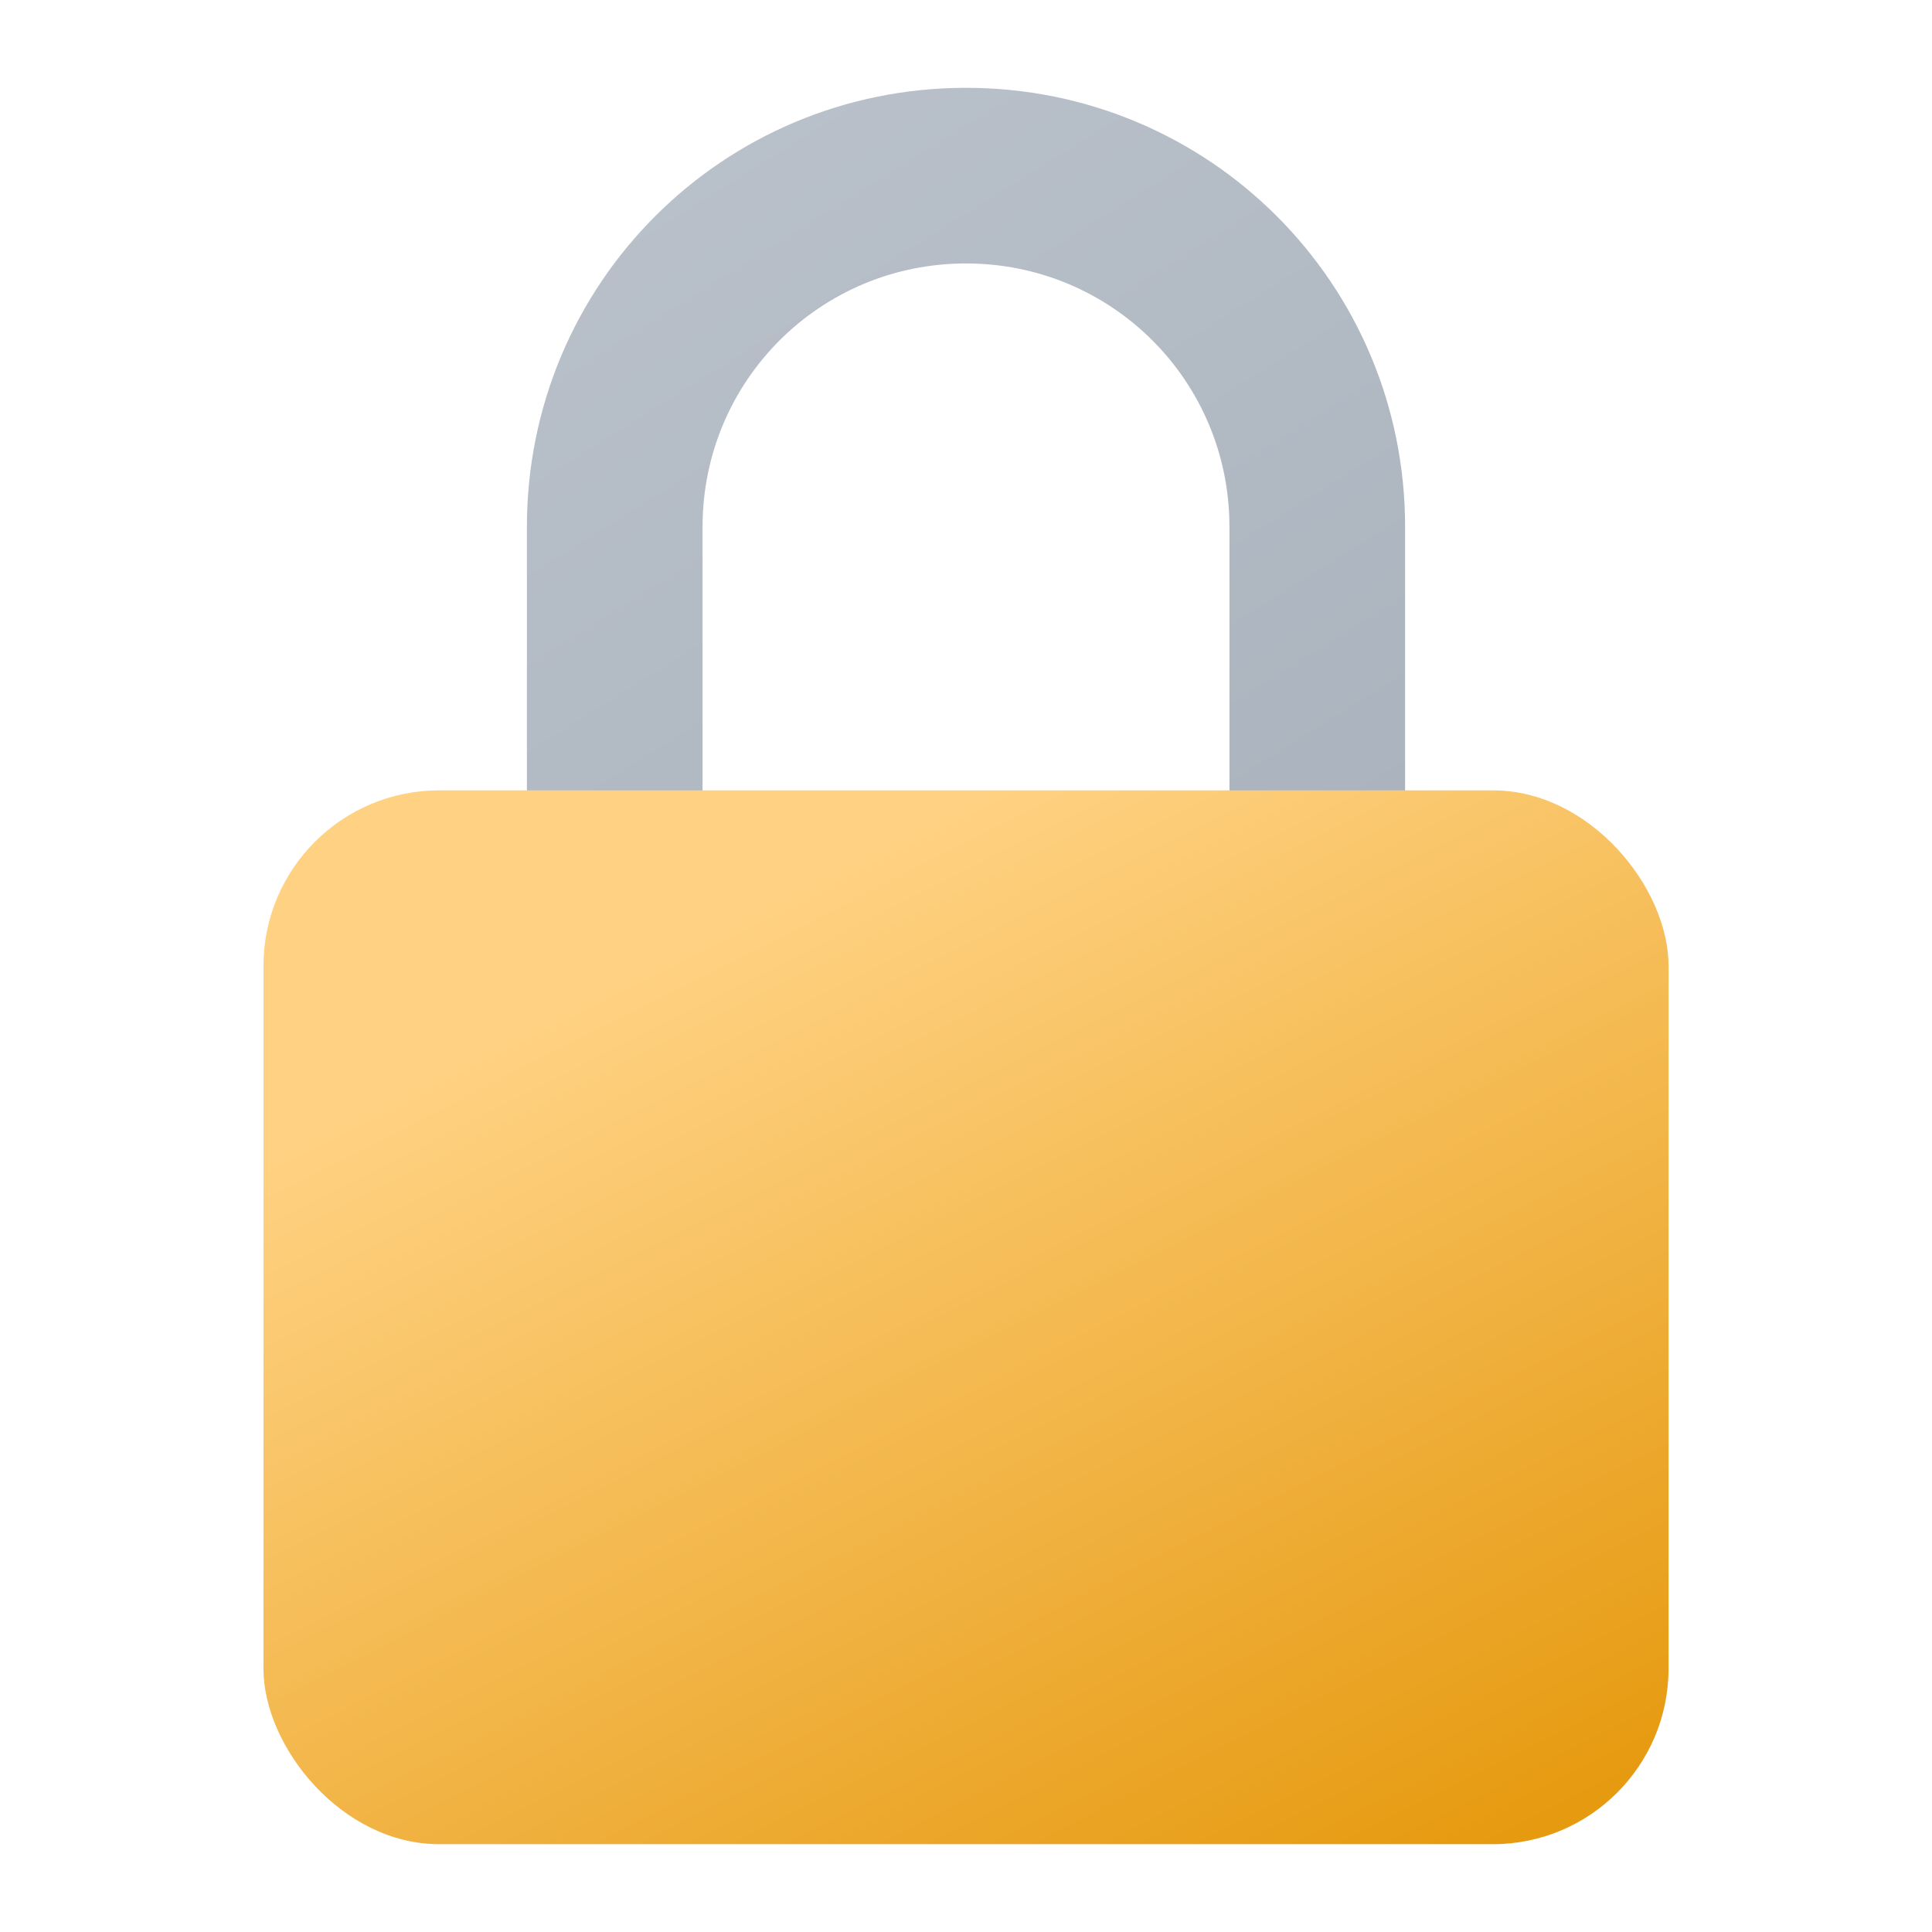 <?xml version="1.0" encoding="UTF-8" standalone="no"?>
<!-- Created with Inkscape (http://www.inkscape.org/) -->

<svg
   width="22"
   height="22"
   viewBox="0 0 22 22"
   version="1.1"
   id="svg5"
   inkscape:version="1.2.1 (9c6d41e410, 2022-07-14, custom)"
   sodipodi:docname="preferences-desktop-user-password.svg"
   xmlns:inkscape="http://www.inkscape.org/namespaces/inkscape"
   xmlns:sodipodi="http://sodipodi.sourceforge.net/DTD/sodipodi-0.dtd"
   xmlns:xlink="http://www.w3.org/1999/xlink"
   xmlns="http://www.w3.org/2000/svg"
   xmlns:svg="http://www.w3.org/2000/svg">
  <sodipodi:namedview
     id="namedview7"
     pagecolor="#ffffff"
     bordercolor="#000000"
     borderopacity="0.25"
     inkscape:showpageshadow="2"
     inkscape:pageopacity="0.0"
     inkscape:pagecheckerboard="0"
     inkscape:deskcolor="#d1d1d1"
     inkscape:document-units="px"
     showgrid="false"
     inkscape:zoom="36.590909"
     inkscape:cx="11"
     inkscape:cy="11"
     inkscape:window-width="1920"
     inkscape:window-height="1007"
     inkscape:window-x="0"
     inkscape:window-y="0"
     inkscape:window-maximized="1"
     inkscape:current-layer="svg5" />
  <defs
     id="defs2">
    <linearGradient
       inkscape:collect="always"
       xlink:href="#linearGradient4736"
       id="linearGradient4730"
       x1="17.092"
       y1="20.998"
       x2="11"
       y2="9"
       gradientUnits="userSpaceOnUse"
       gradientTransform="translate(2.198e-4)" />
    <linearGradient
       inkscape:collect="always"
       id="linearGradient4736">
      <stop
         style="stop-color:#e69a10;stop-opacity:1;"
         offset="0"
         id="stop4732" />
      <stop
         style="stop-color:#ffd283;stop-opacity:1;"
         offset="1"
         id="stop4734" />
    </linearGradient>
    <linearGradient
       inkscape:collect="always"
       xlink:href="#linearGradient2279"
       id="linearGradient2600"
       x1="16"
       y1="17"
       x2="6"
       y2="1"
       gradientUnits="userSpaceOnUse"
       gradientTransform="translate(2.198e-4)" />
    <linearGradient
       inkscape:collect="always"
       id="linearGradient2279">
      <stop
         style="stop-color:#a2acb7;stop-opacity:1;"
         offset="0"
         id="stop2275" />
      <stop
         style="stop-color:#bbc2cb;stop-opacity:1"
         offset="1"
         id="stop2277" />
    </linearGradient>
  </defs>
  <path
     id="rect899"
     style="fill:url(#linearGradient2600);fill-opacity:1;stroke-width:2;stroke-linecap:round"
     d="M 11,1 C 8.23,1 6,3.23 6,6 v 6 c 0,2.77 2.23,5 5,5 2.77,0 5,-2.23 5,-5 V 6 c 0,-2.77 -2.23,-5 -5,-5 z m 0,2 c 1.662,0 3,1.338 3,3 v 6 c 0,1.662 -1.338,3 -3,3 C 9.338,15 8,13.662 8,12 V 6 c 0,-1.662 1.338,-3 3,-3 z"
     sodipodi:nodetypes="ssssssssssssss" />
  <rect
     style="fill:url(#linearGradient4730);fill-opacity:1;stroke-width:2;stroke-linecap:round"
     id="rect789"
     width="16"
     height="12"
     x="3"
     y="9"
     ry="2" />
</svg>
